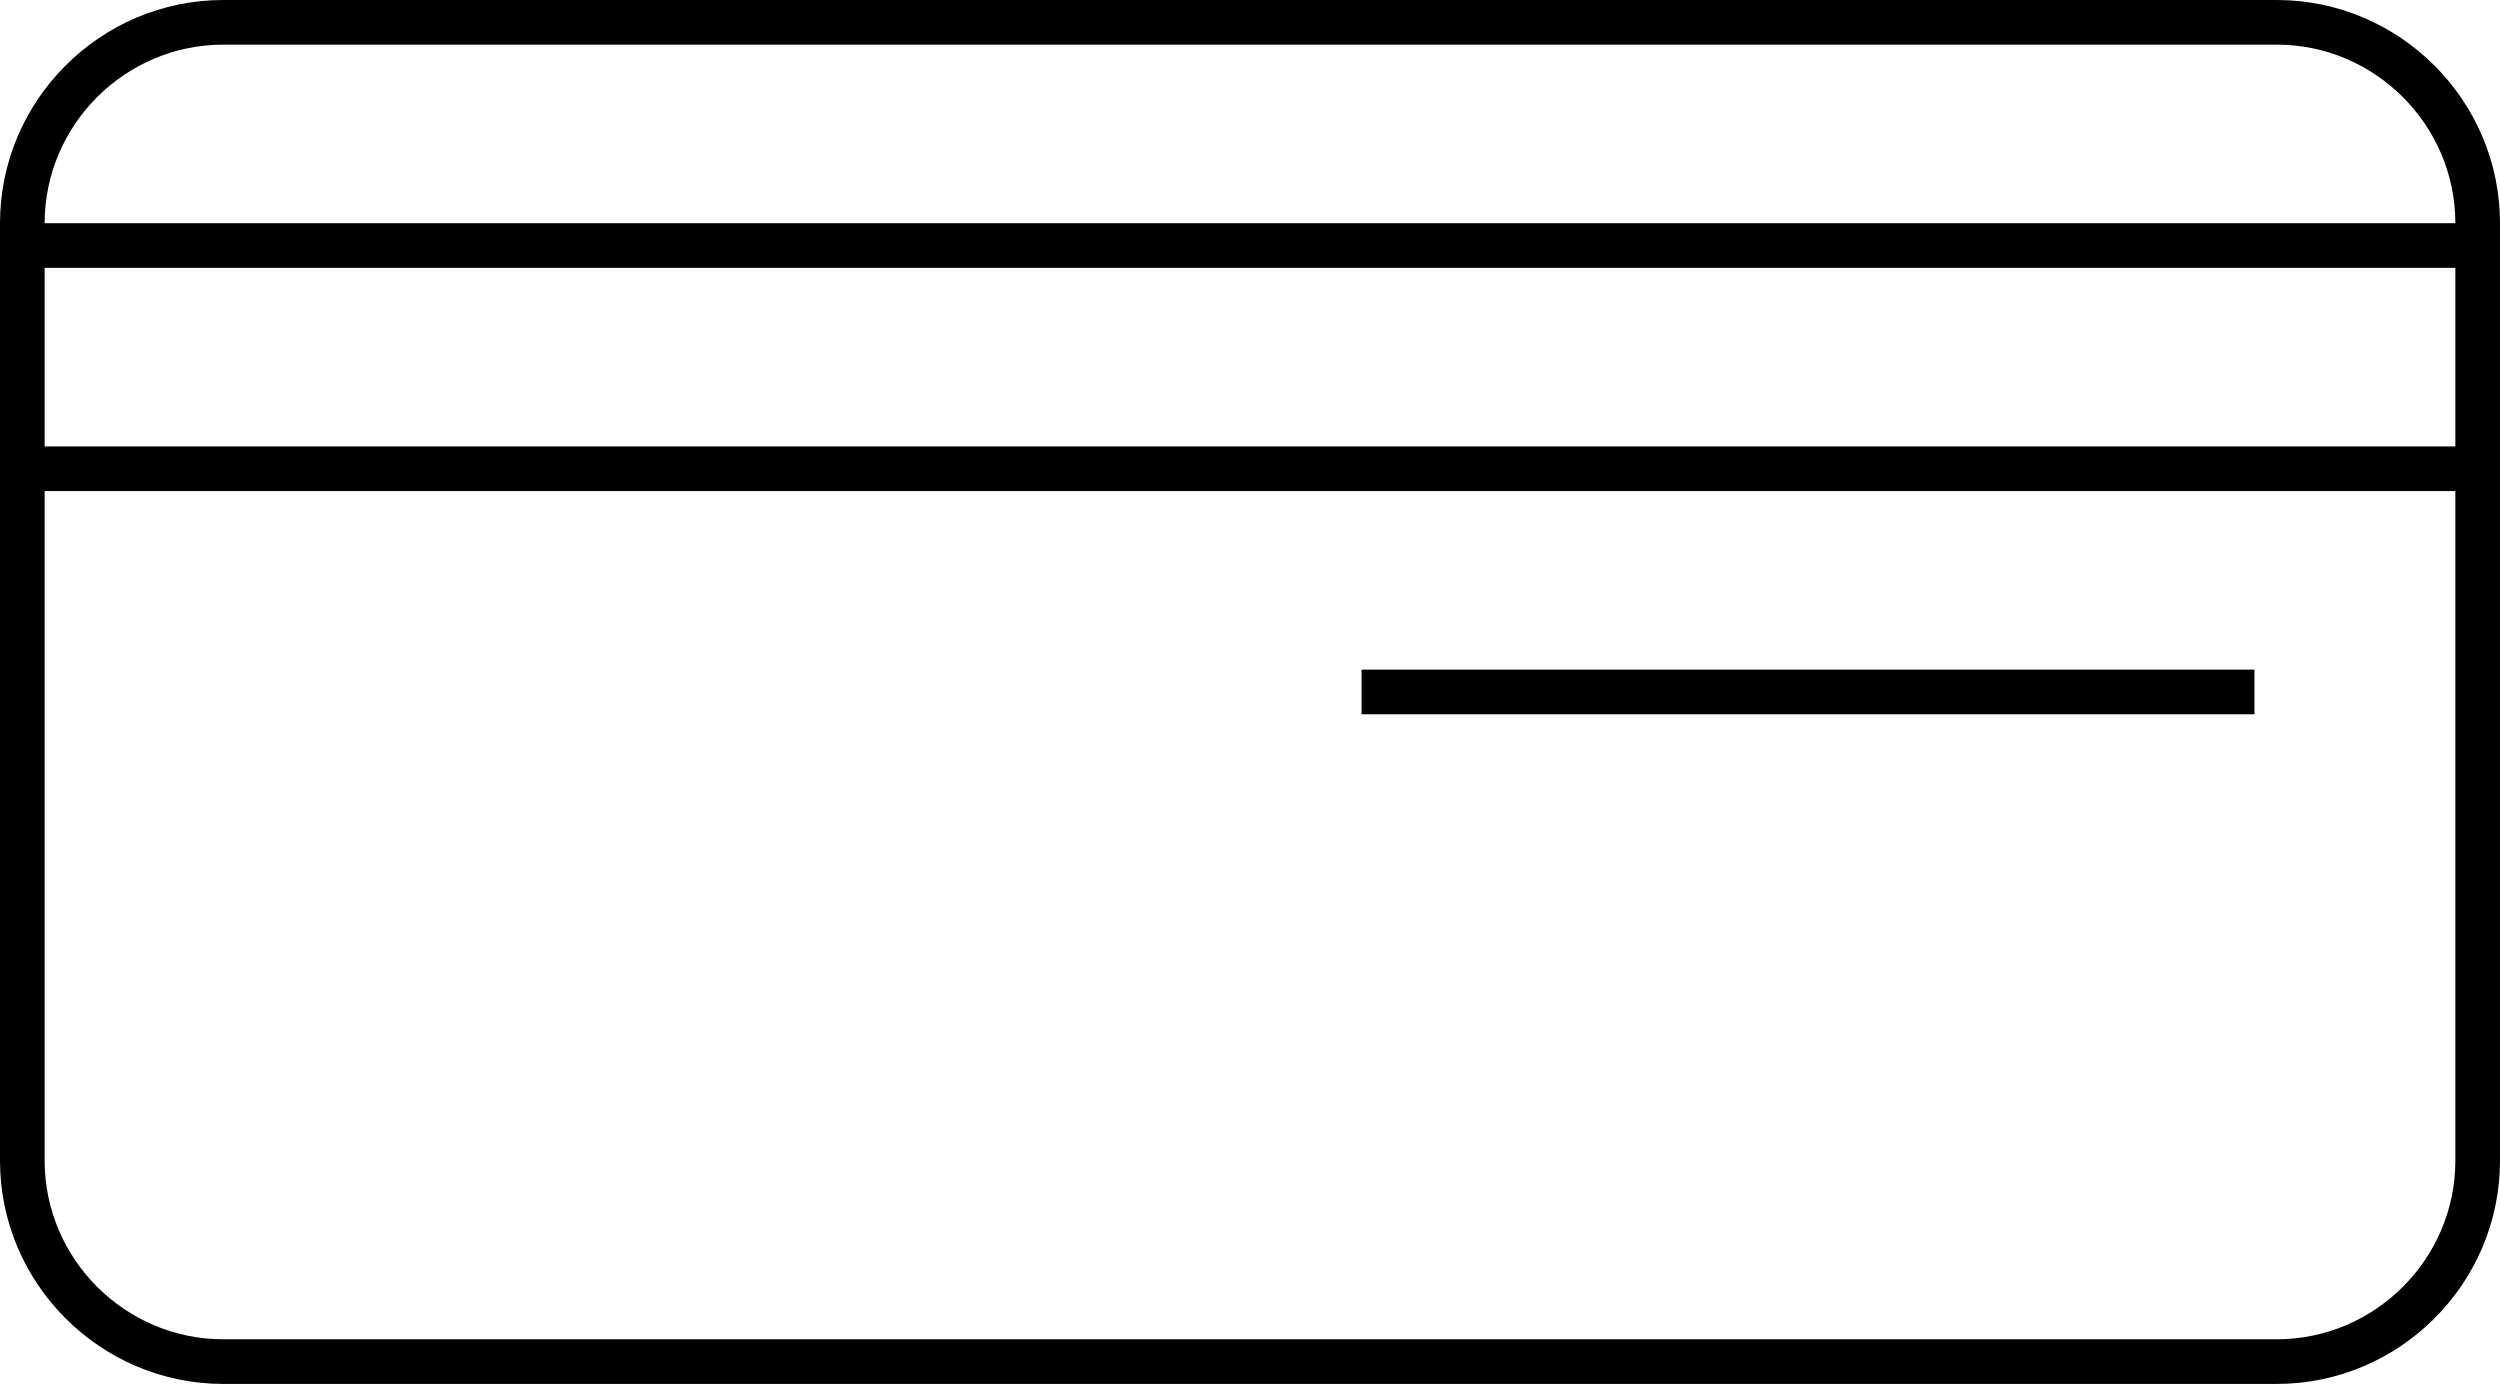 <?xml version="1.0" encoding="utf-8"?>
<!-- Generator: Adobe Illustrator 15.0.0, SVG Export Plug-In . SVG Version: 6.00 Build 0)  -->
<!DOCTYPE svg PUBLIC "-//W3C//DTD SVG 1.1//EN" "http://www.w3.org/Graphics/SVG/1.1/DTD/svg11.dtd">
<svg version="1.1" id="Layer_1" xmlns="http://www.w3.org/2000/svg" xmlns:xlink="http://www.w3.org/1999/xlink" x="0px" y="0px"
	 width="112px" height="62px" viewBox="0 0 112 62" enable-background="new 0 0 112 62" xml:space="preserve">
<g>
	<defs>
		<rect id="SVGID_1_" width="112" height="62"/>
	</defs>
	<clipPath id="SVGID_2_">
		<use xlink:href="#SVGID_1_"  overflow="visible"/>
	</clipPath>
	<path clip-path="url(#SVGID_2_)" fill="none" stroke="#000000" stroke-width="2" stroke-miterlimit="10" d="M102,61H10
		c-4.95,0-9-4.05-9-9V10c0-4.95,4.05-9,9-9h92c4.95,0,9,4.05,9,9v42C111,56.95,106.95,61,102,61z"/>
	
		<line clip-path="url(#SVGID_2_)" fill="none" stroke="#000000" stroke-width="2" stroke-miterlimit="10" x1="1" y1="11" x2="111" y2="11"/>
	
		<line clip-path="url(#SVGID_2_)" fill="none" stroke="#000000" stroke-width="2" stroke-miterlimit="10" x1="1" y1="21" x2="111" y2="21"/>
	
		<line clip-path="url(#SVGID_2_)" fill="none" stroke="#000000" stroke-width="2" stroke-miterlimit="10" x1="61" y1="31" x2="101" y2="31"/>
</g>
</svg>
